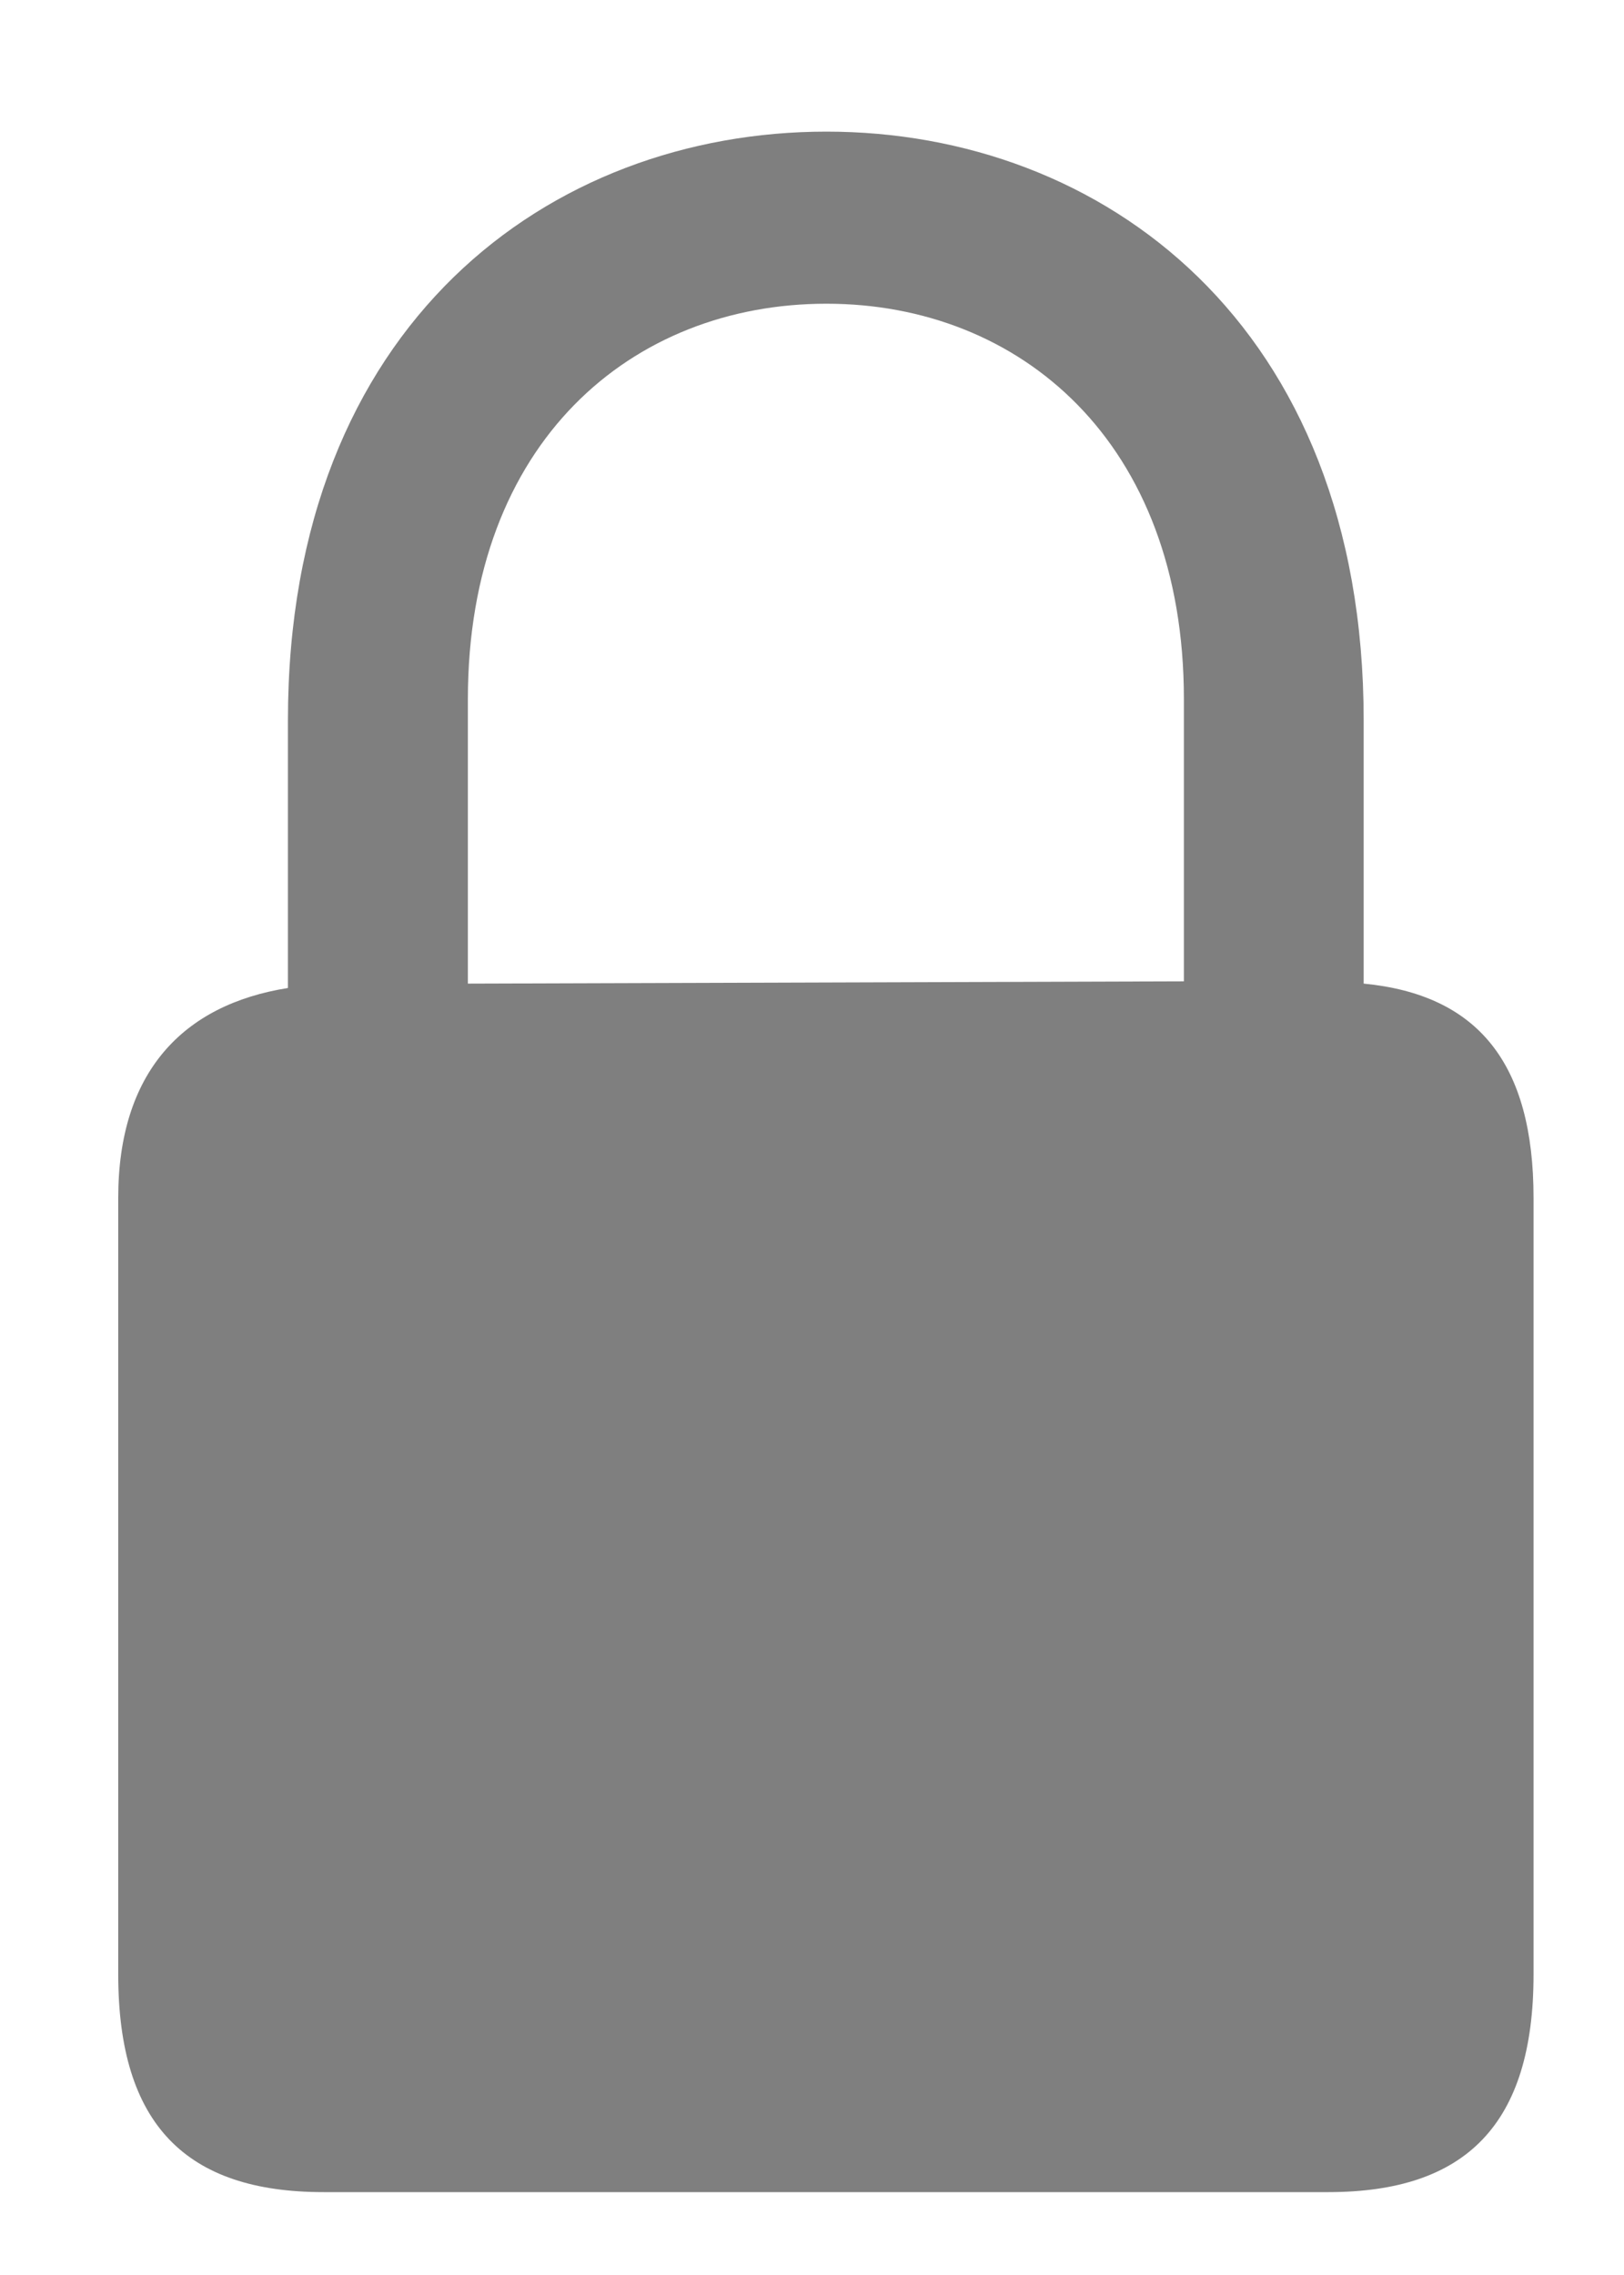 <svg width="10" height="14" viewBox="0 0 10 14" fill="none" xmlns="http://www.w3.org/2000/svg">
<path opacity="0.5" d="M1.992 13.49H8.179C9.026 13.49 9.443 13.073 9.443 12.15V7.372C9.443 6.545 9.102 6.121 8.397 6.053V4.433C8.397 1.992 6.784 0.81 5.089 0.81C3.387 0.81 1.773 1.992 1.773 4.433V6.08C1.124 6.183 0.728 6.6 0.728 7.372V12.15C0.728 13.073 1.145 13.49 1.992 13.49ZM2.881 4.303C2.881 2.717 3.893 1.869 5.089 1.869C6.278 1.869 7.29 2.717 7.29 4.303V6.039L2.881 6.053V4.303Z" fill="black"/>
</svg>
